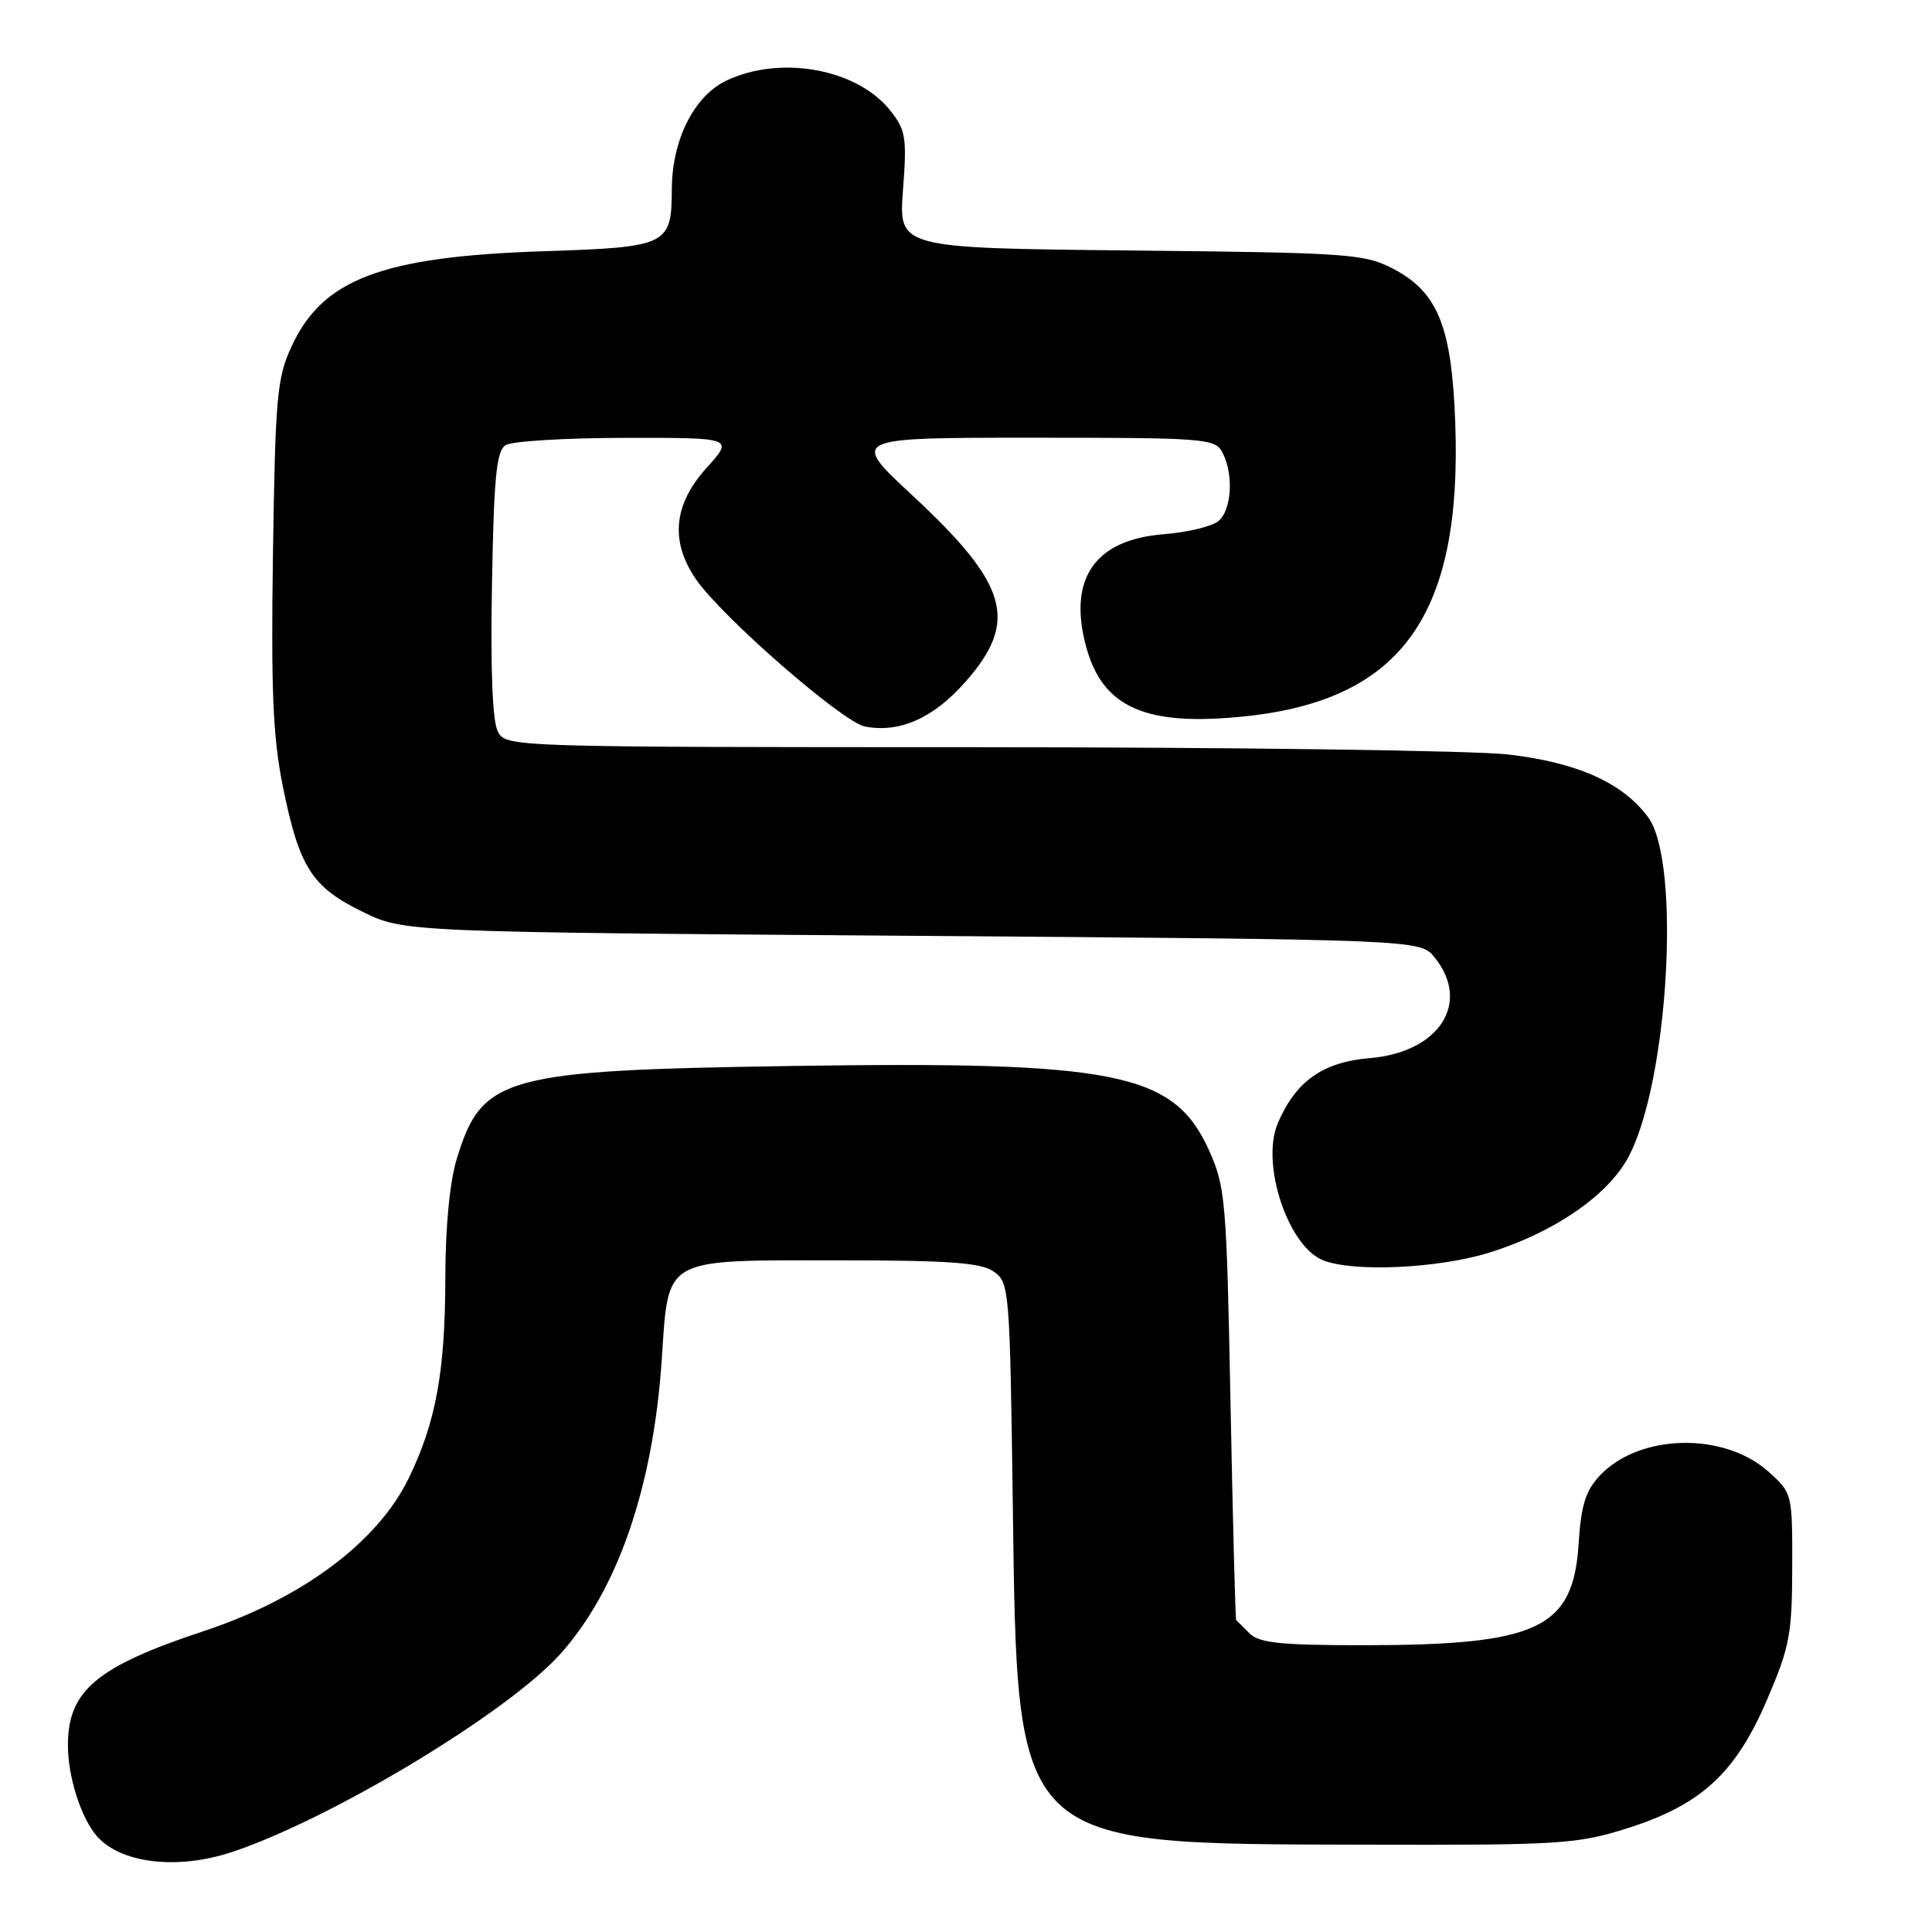 <?xml version="1.0" encoding="UTF-8" standalone="no"?>
<!DOCTYPE svg PUBLIC "-//W3C//DTD SVG 1.1//EN" "http://www.w3.org/Graphics/SVG/1.1/DTD/svg11.dtd" >
<svg xmlns="http://www.w3.org/2000/svg" xmlns:xlink="http://www.w3.org/1999/xlink" version="1.1" viewBox="0 0 256 256">
 <g >
 <path fill="currentColor"
d=" M 30.72 245.41 C 43.85 241.05 67.25 226.95 74.21 219.20 C 81.85 210.71 86.56 197.03 87.69 180.09 C 88.60 166.49 87.70 167.00 110.78 167.00 C 125.77 167.00 129.98 167.30 131.68 168.49 C 133.74 169.93 133.81 170.77 134.20 199.24 C 134.82 245.02 134.10 244.32 181.00 244.43 C 206.69 244.50 208.96 244.35 215.52 242.29 C 225.37 239.19 229.96 234.99 234.13 225.25 C 237.14 218.25 237.46 216.55 237.48 207.67 C 237.50 197.87 237.49 197.83 234.31 194.99 C 228.41 189.71 217.19 189.97 211.99 195.52 C 210.10 197.52 209.50 199.44 209.18 204.51 C 208.46 215.83 203.84 218.00 180.52 218.00 C 169.69 218.00 166.84 217.70 165.57 216.43 C 164.71 215.56 163.91 214.78 163.80 214.68 C 163.69 214.58 163.36 201.68 163.05 186.00 C 162.53 159.00 162.38 157.23 160.19 152.40 C 155.53 142.11 147.97 140.59 104.74 141.25 C 66.71 141.83 63.84 142.63 60.52 153.57 C 59.59 156.61 59.02 162.60 59.01 169.20 C 59.00 181.68 57.77 188.43 54.17 195.85 C 50.05 204.34 40.03 211.82 27.00 216.13 C 12.79 220.83 9.00 224.02 9.00 231.26 C 9.00 235.42 10.73 240.86 12.81 243.27 C 15.97 246.91 23.48 247.81 30.72 245.41 Z  M 197.30 165.99 C 205.80 163.36 212.92 158.51 215.70 153.45 C 221.05 143.72 222.80 114.25 218.38 108.28 C 215.00 103.71 209.00 101.03 199.82 99.97 C 195.24 99.45 163.50 99.01 129.29 99.01 C 67.56 99.00 67.06 98.98 65.97 96.95 C 65.26 95.61 64.98 88.79 65.19 77.41 C 65.44 63.20 65.78 59.75 67.00 58.98 C 67.83 58.46 74.96 58.02 82.87 58.02 C 97.23 58.00 97.23 58.00 93.62 62.00 C 89.22 66.87 88.77 71.78 92.25 76.80 C 95.76 81.85 111.67 95.70 114.61 96.27 C 119.23 97.15 123.69 95.16 127.94 90.33 C 135.01 82.30 133.63 77.47 120.87 65.62 C 112.67 58.00 112.67 58.00 136.80 58.00 C 159.63 58.00 160.99 58.10 161.96 59.93 C 163.50 62.80 163.22 67.57 161.44 69.05 C 160.58 69.76 157.32 70.54 154.19 70.79 C 145.07 71.50 141.49 76.68 143.91 85.66 C 146.11 93.83 151.89 96.33 165.23 94.89 C 185.77 92.66 193.74 81.44 192.83 56.07 C 192.37 43.21 190.52 38.67 184.50 35.56 C 180.76 33.63 178.51 33.48 149.79 33.19 C 119.07 32.87 119.07 32.87 119.65 25.19 C 120.18 18.21 120.02 17.23 117.95 14.63 C 113.57 9.12 103.45 7.27 96.27 10.67 C 91.97 12.71 89.05 18.51 89.02 25.06 C 88.99 32.51 88.50 32.75 72.00 33.29 C 50.59 34.00 42.76 36.97 38.63 45.91 C 36.70 50.08 36.48 52.59 36.17 73.29 C 35.90 91.57 36.16 97.70 37.49 104.26 C 39.65 114.91 41.30 117.51 47.99 120.79 C 53.50 123.50 53.50 123.50 120.84 124.00 C 188.18 124.50 188.18 124.50 190.09 126.86 C 194.96 132.88 190.73 139.44 181.48 140.21 C 175.27 140.73 171.69 143.26 169.31 148.85 C 167.04 154.19 170.65 165.12 175.30 166.99 C 179.29 168.59 190.51 168.09 197.30 165.99 Z "/>
</g>
</svg>
